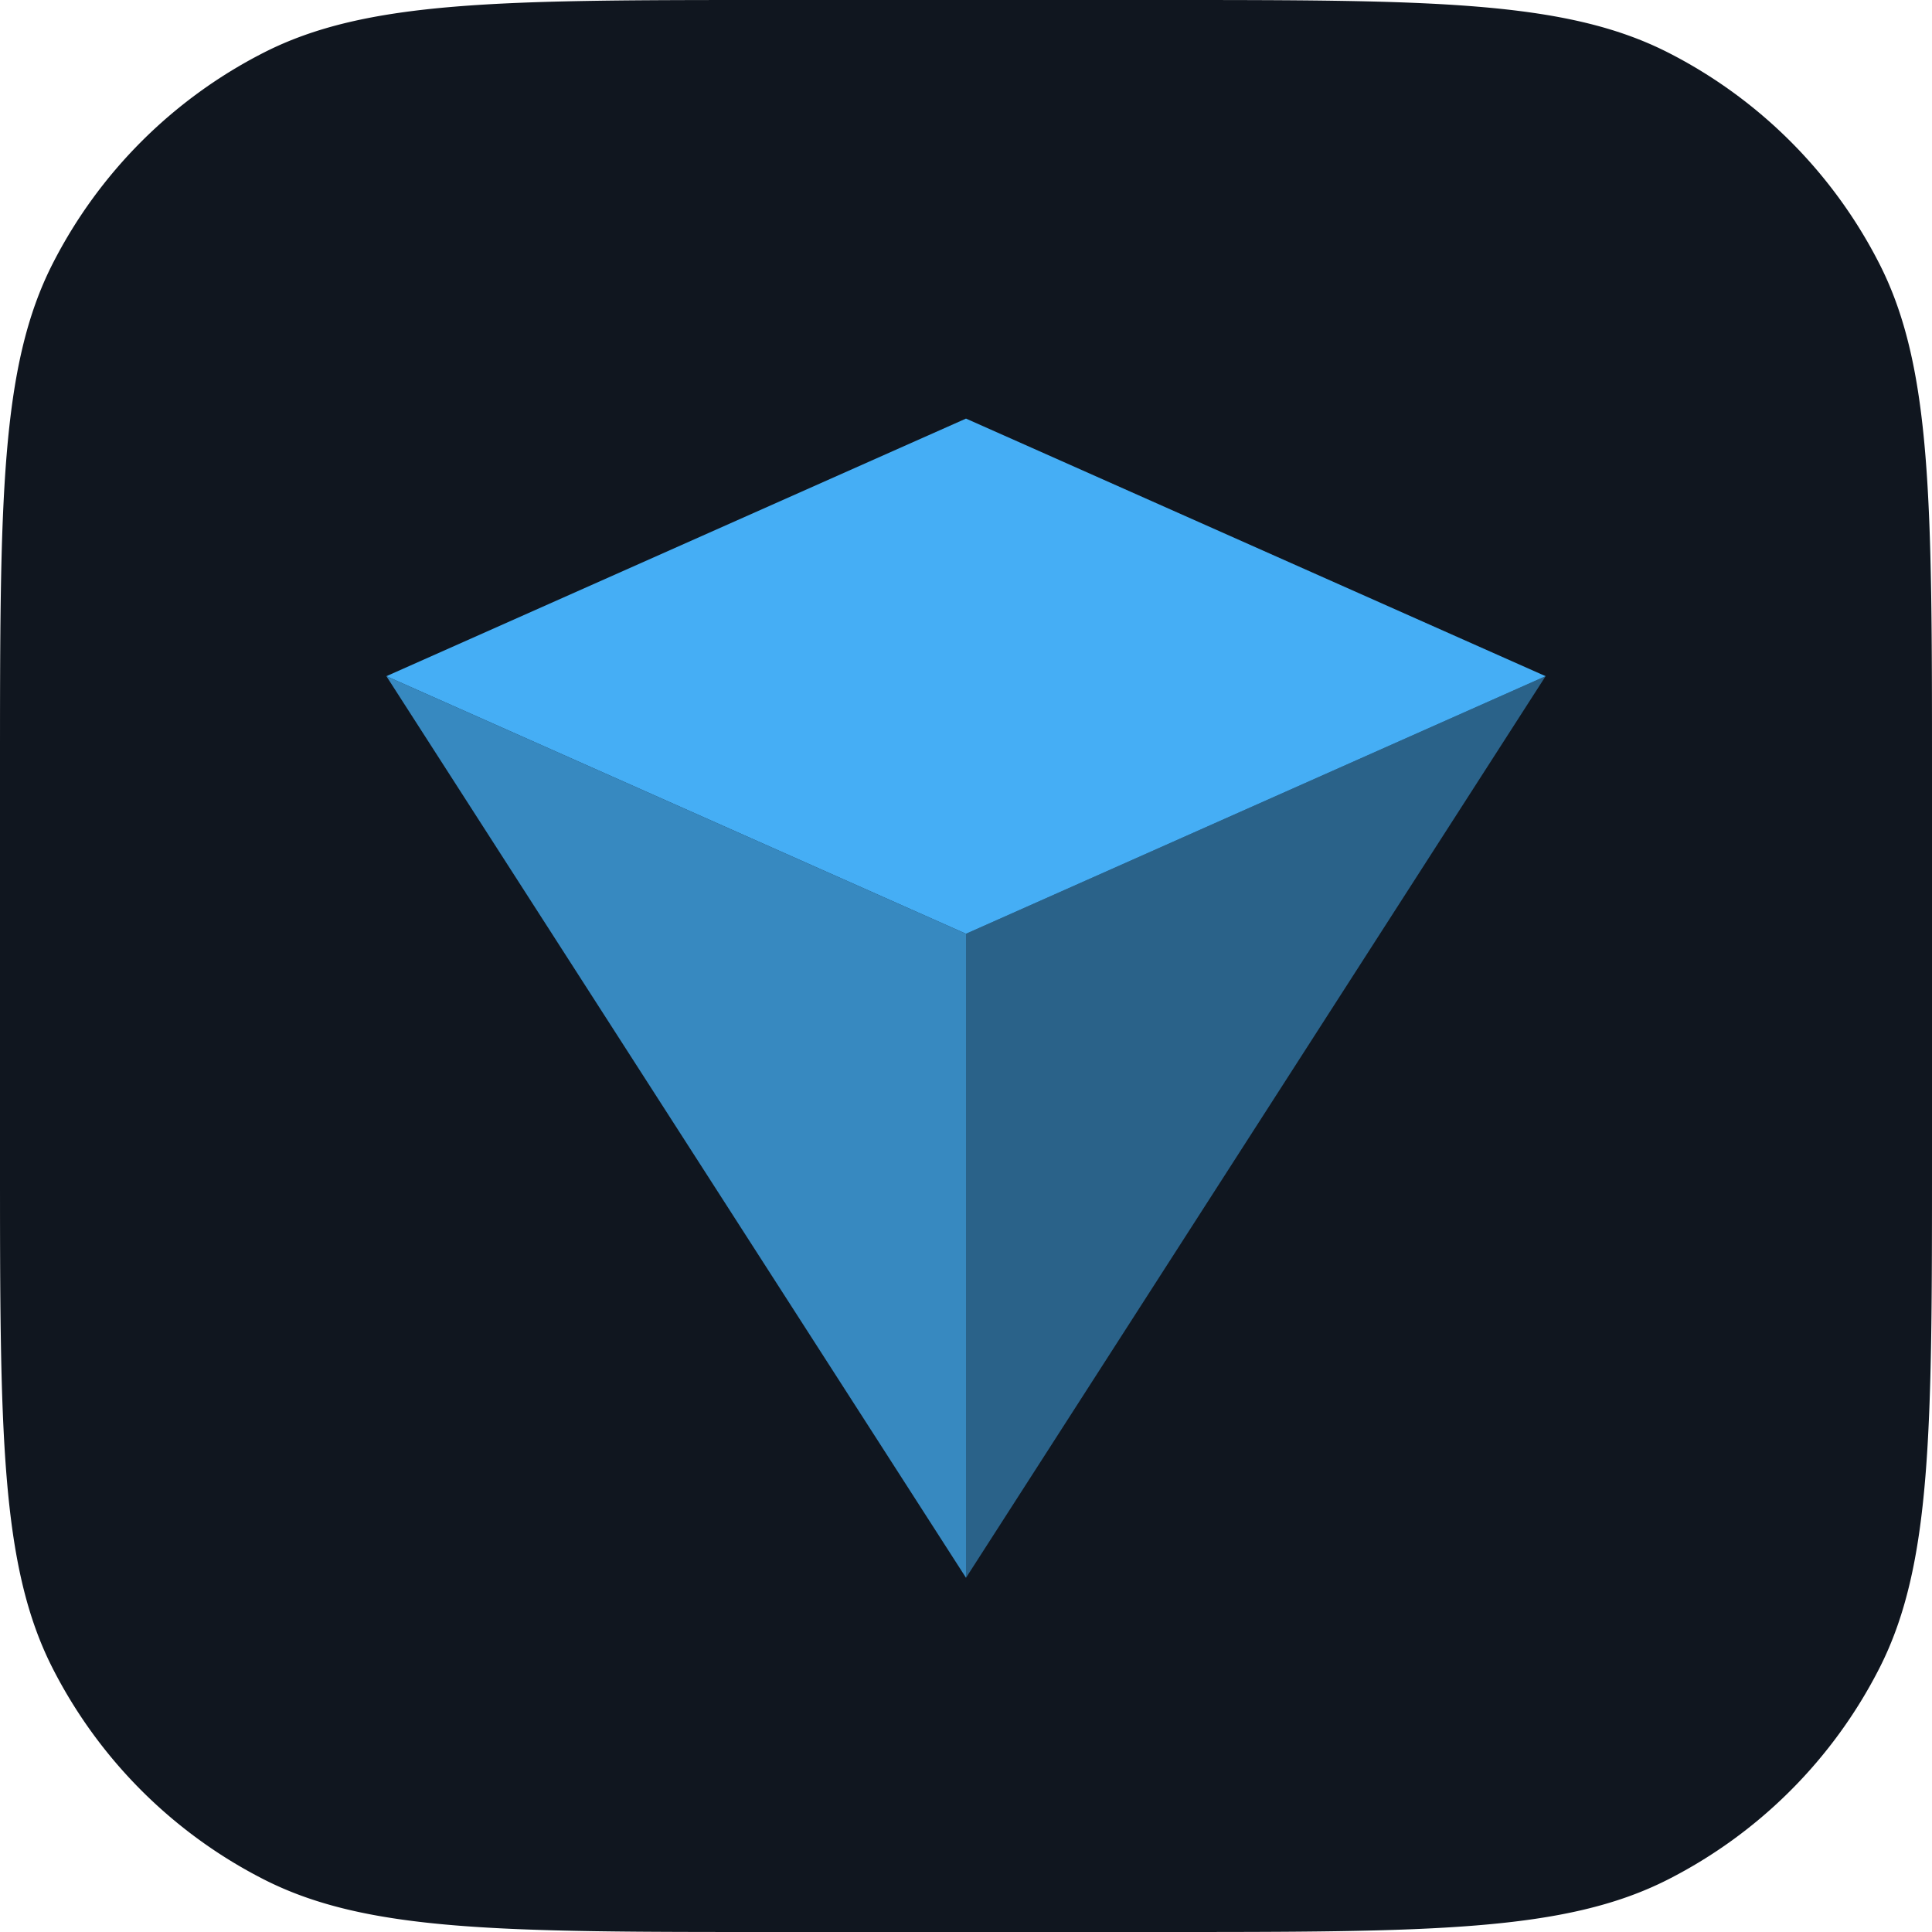 <svg xmlns:xlink="http://www.w3.org/1999/xlink" xmlns="http://www.w3.org/2000/svg" width="96" height="96" fill="none" viewBox="0 0 96 96"><g clip-path="url(#clip0_11533_8436)" fill="none"><path fill="#10161F" d="M0 38.4c0-13.441 0-20.162 2.616-25.296A24 24 0 0 1 13.104 2.616C18.238 0 24.96 0 38.4 0h19.2c13.441 0 20.162 0 25.296 2.616a24 24 0 0 1 10.488 10.488C96 18.238 96 24.96 96 38.4v19.2c0 13.441 0 20.162-2.616 25.296a24 24 0 0 1-10.488 10.488C77.762 96 71.04 96 57.6 96H38.4c-13.441 0-20.162 0-25.296-2.616A24 24 0 0 1 2.616 82.896C0 77.762 0 71.04 0 57.6z"></path><path fill="#45AEF5" d="m48 46.399 28.8-12.8-28.8 44.8z" opacity="0.5"></path><path fill="#45AEF5" d="m48 46.399-28.8-12.8 28.8 44.8z" opacity="0.75"></path><path fill="#45AEF5" d="m48 46.399-28.8-12.8 28.8-12.8 28.8 12.8z"></path></g><defs><clipPath id="clip0_11533_8436"><path fill="#fff" d="M0 0h96v96H0z"></path></clipPath></defs></svg>